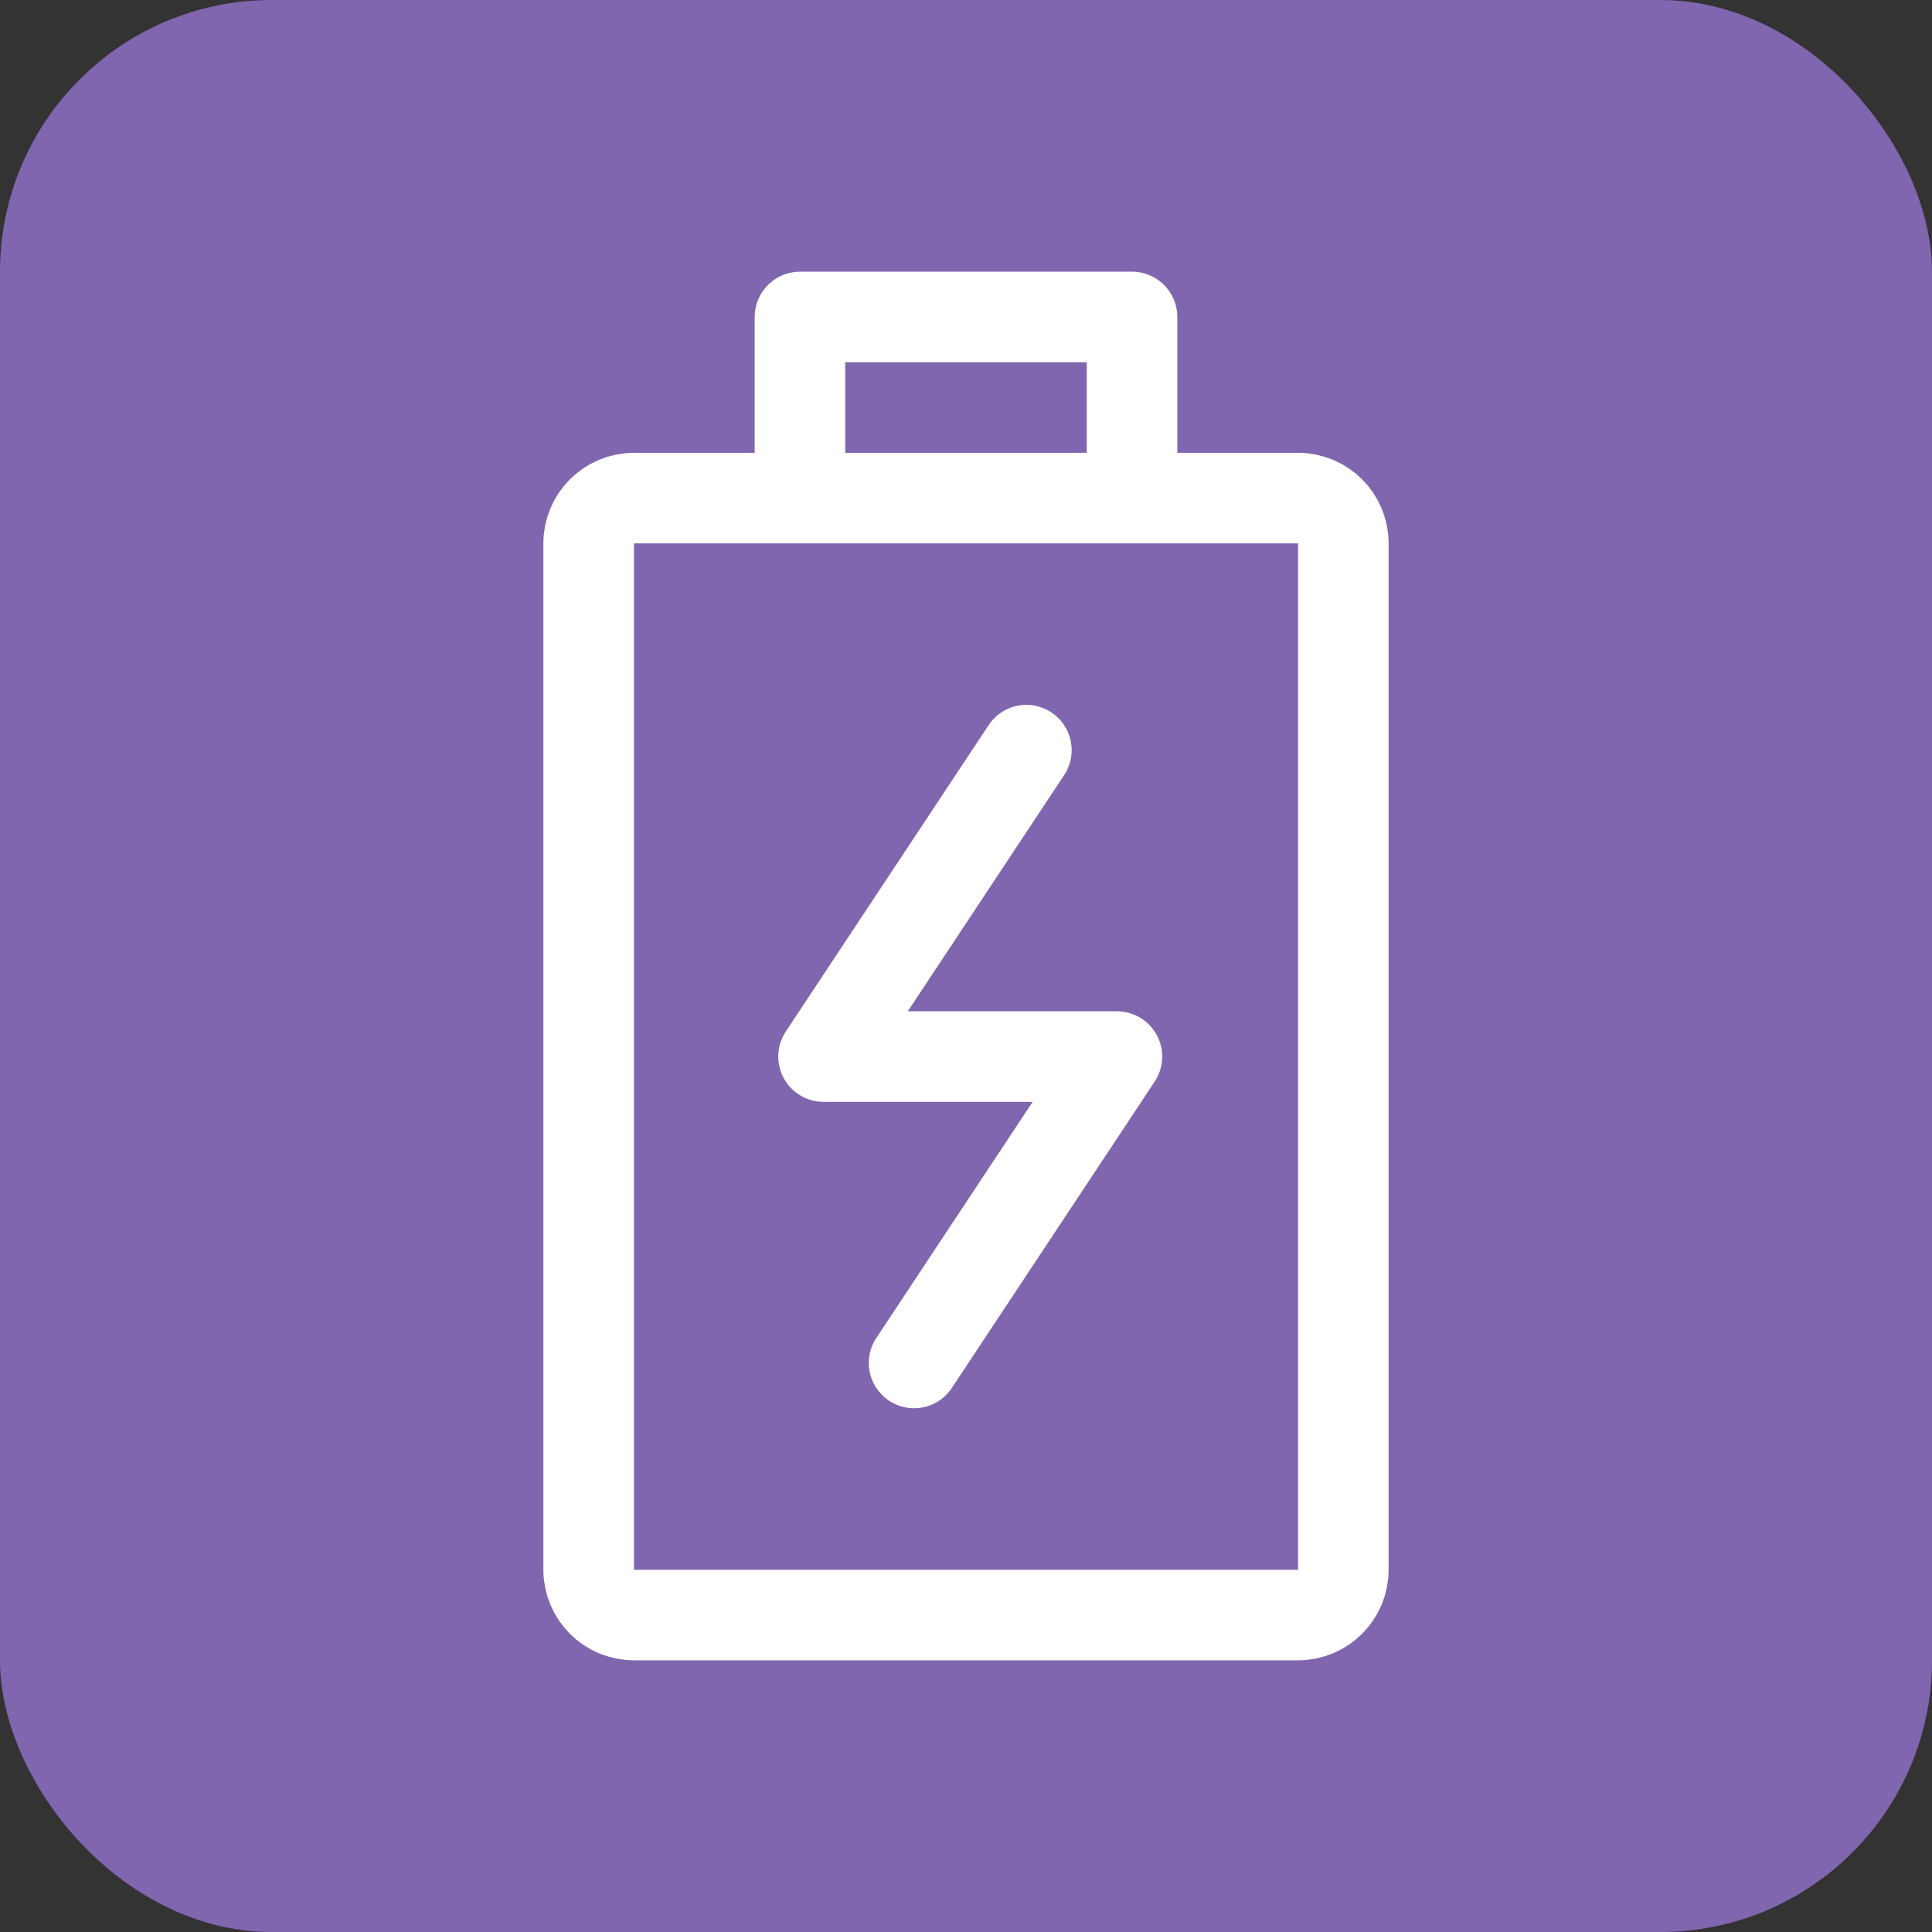 <svg width="48" height="48" viewBox="0 0 48 48" fill="none" xmlns="http://www.w3.org/2000/svg"><rect x="0" y="0" width="48" height="48" fill="#333333" stroke="none"/><g clip-path="url(#clip0_4961_855)"><rect width="48" height="48" rx="6.75" fill="#8065AF"/><path d="M33.375 13.5c0-.621-.504-1.125-1.125-1.125h-16.5c-.621 0-1.125.504-1.125 1.125V39c0 .621.504 1.125 1.125 1.125h16.5c.621 0 1.125-.504 1.125-1.125V13.5z" stroke="#fff" stroke-width="2.25" stroke-linecap="round" stroke-linejoin="round"/><path d="M25.5 18.637l-5.04 7.613h3.75M22.71 33.862l5.04-7.612H24M19.875 12.255v-4.38h8.25v4.17" stroke="#fff" stroke-width="2.25" stroke-linecap="round" stroke-linejoin="round"/></g><defs><clipPath id="clip0_4961_855"><path fill="#fff" d="M0 0h48v48H0z"/></clipPath></defs></svg>